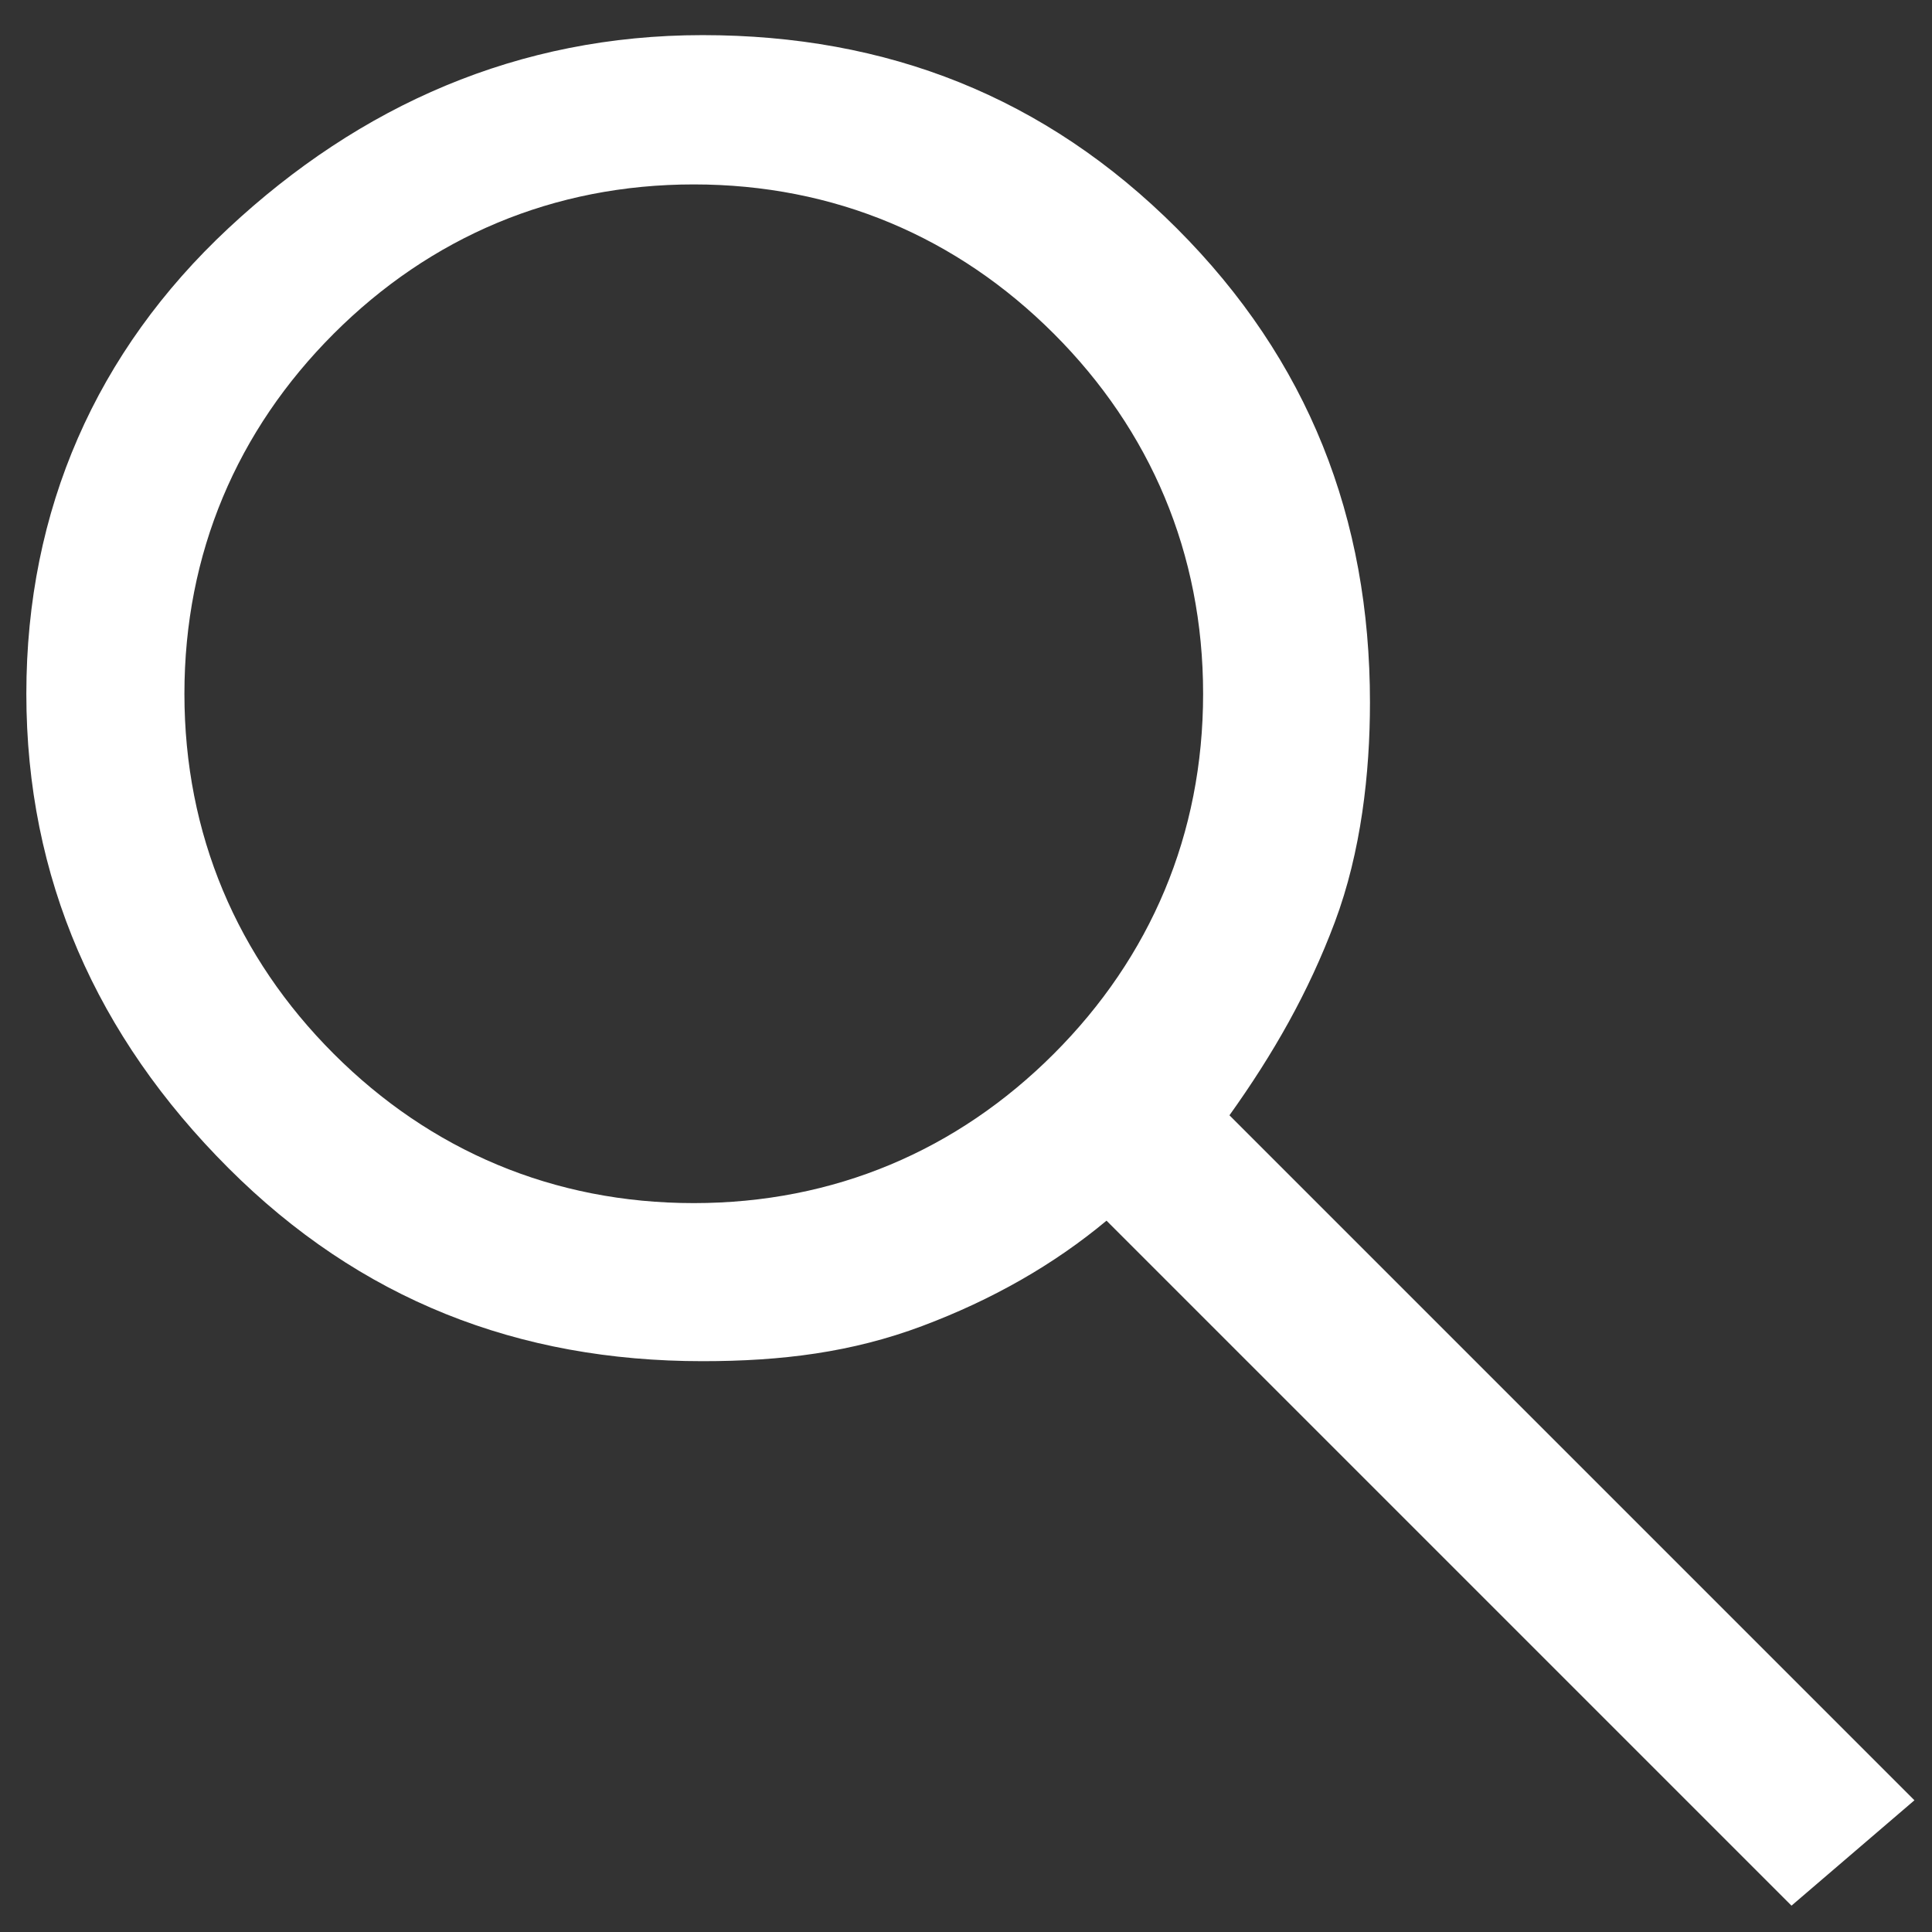 <?xml version="1.0" encoding="utf-8"?>
<!-- Generator: Adobe Illustrator 26.3.1, SVG Export Plug-In . SVG Version: 6.00 Build 0)  -->
<svg version="1.1" id="圖層_1" xmlns="http://www.w3.org/2000/svg" xmlns:xlink="http://www.w3.org/1999/xlink" x="0px" y="0px"
	 viewBox="0 0 22 22" style="enable-background:new 0 0 22 22;" xml:space="preserve">
<rect x="0" y="0" width="22" height="22" fill="#333333" stroke="none"/>
<style type="text/css">
	.st0{fill:#FFFFFF;}
</style>
<path class="st0" d="M20.4,21.7l-7.8-7.8c-0.6,0.5-1.3,0.9-2.1,1.2c-0.8,0.3-1.6,0.4-2.5,0.4c-2.1,0-3.9-0.7-5.4-2.2S0.3,10,0.3,7.9
	S1.1,4,2.6,2.6s3.3-2.2,5.4-2.2c2.1,0,3.9,0.7,5.4,2.2s2.2,3.3,2.2,5.4c0,0.8-0.1,1.7-0.4,2.5c-0.3,0.8-0.7,1.5-1.2,2.2l7.8,7.8
	L20.4,21.7z M7.9,13.7c1.6,0,3-0.6,4.1-1.7s1.7-2.5,1.7-4.1s-0.6-3-1.7-4.1S9.5,2.1,7.9,2.1c-1.6,0-3,0.6-4.1,1.7S2.1,6.3,2.1,7.9
	s0.6,3,1.7,4.1S6.3,13.7,7.9,13.7z"/>
</svg>
